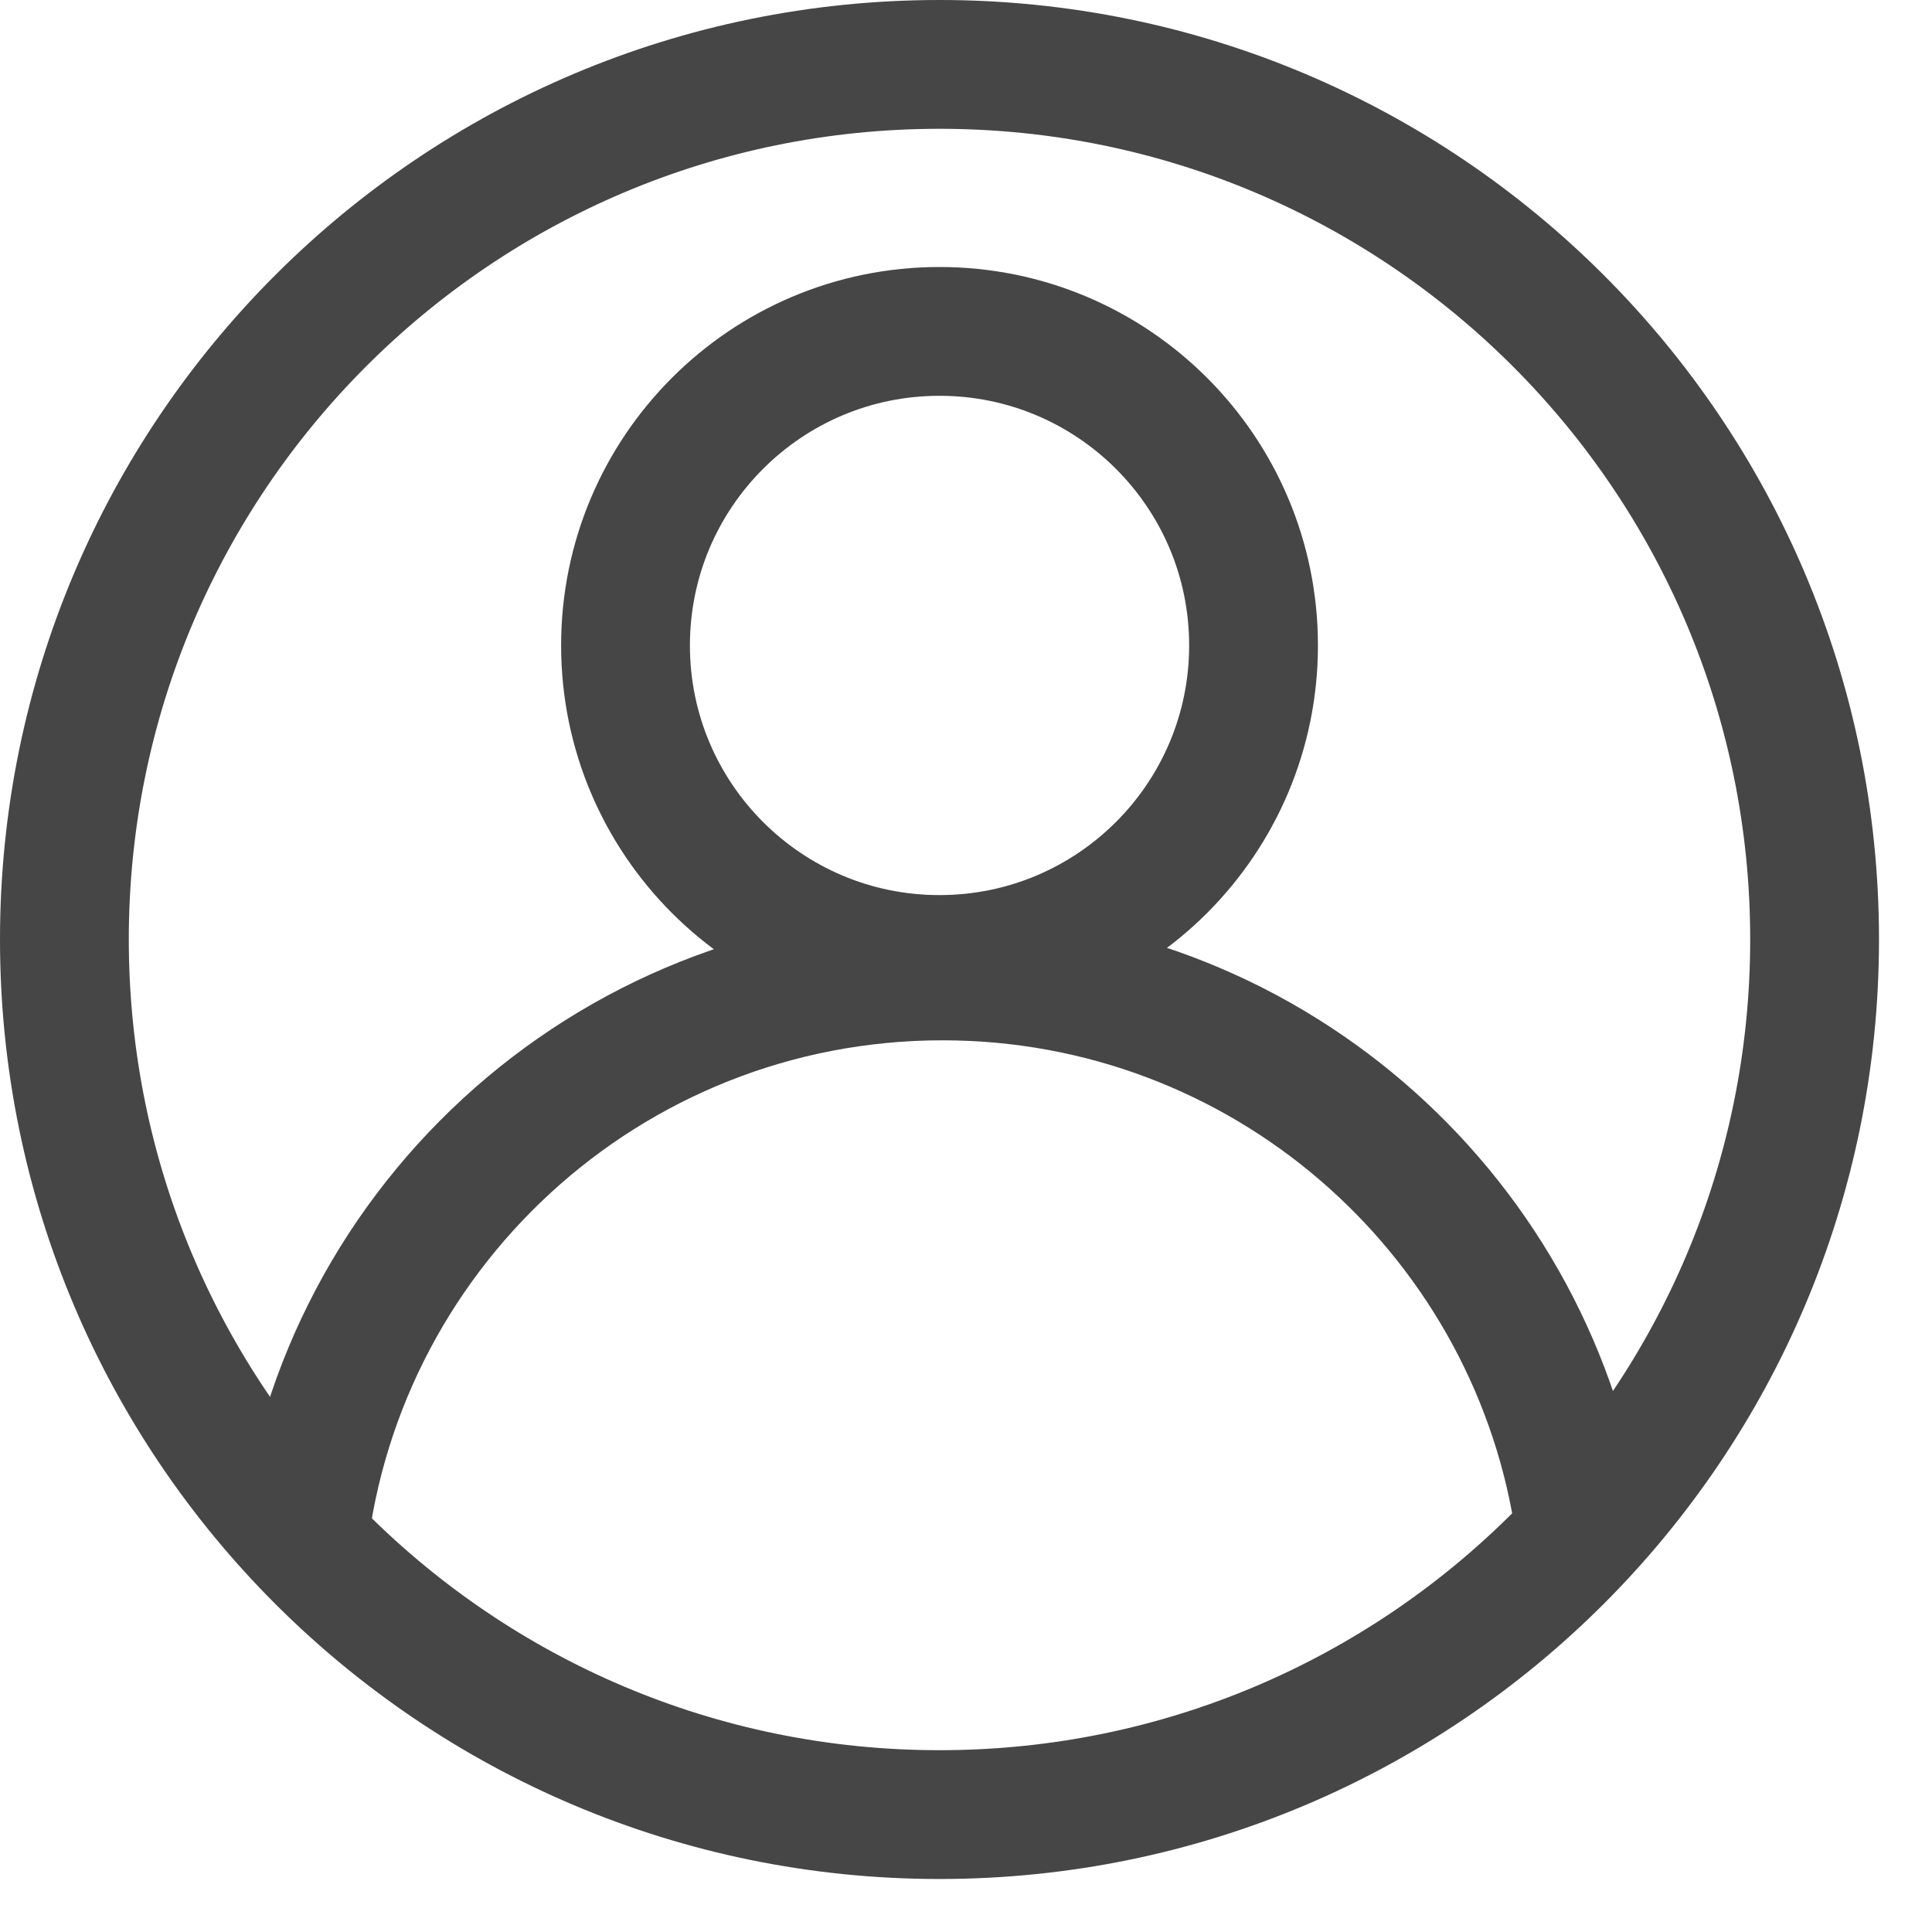 <?xml version="1.0" encoding="UTF-8"?>
<svg width="30px" height="30px" viewBox="0 0 30 30" version="1.1" xmlns="http://www.w3.org/2000/svg">
    <!-- Generator: sketchtool 45.1 (43504) - http://www.bohemiancoding.com/sketch -->
    <title>034BACF4-BF26-4B1F-B9FC-F490B9F7568F</title>
    <desc>Created with sketchtool.</desc>
    <defs></defs>
    <g id="个人中心" stroke="none" stroke-width="1" fill="none" fill-rule="evenodd">
        <g id="个人中心首页-修改" transform="translate(-46, -842)" stroke-width="2" stroke="#464646">
            <g id="Group-33" transform="translate(46, 842)">
                <g id="Group-11" transform="translate(1, 1)">
                    <g id="Group-21">
                        <path d="M27.177,13.588 C27.177,21.093 21.093,27.177 13.589,27.177 C6.084,27.177 -2.89076633e-05,21.093 -2.89076633e-05,13.588 C-2.89076633e-05,6.084 6.084,0 13.589,0 C21.093,0 27.177,6.084 27.177,13.588 Z"
                              id="Stroke-1"></path>
                        <path d="M18.465,9.022 C18.465,11.715 16.281,13.899 13.588,13.899 C10.896,13.899 8.713,11.715 8.713,9.022 C8.713,6.329 10.896,4.146 13.588,4.146 C16.281,4.146 18.465,6.329 18.465,9.022 Z"
                              id="Stroke-3"></path>
                        <path d="M3.676,23.263 C4.126,18.157 8.413,14.154 13.635,14.154 C18.603,14.154 22.725,17.778 23.501,22.527"
                              id="Stroke-5"></path>
                    </g>
                </g>
            </g>
        </g>
    </g>
</svg>